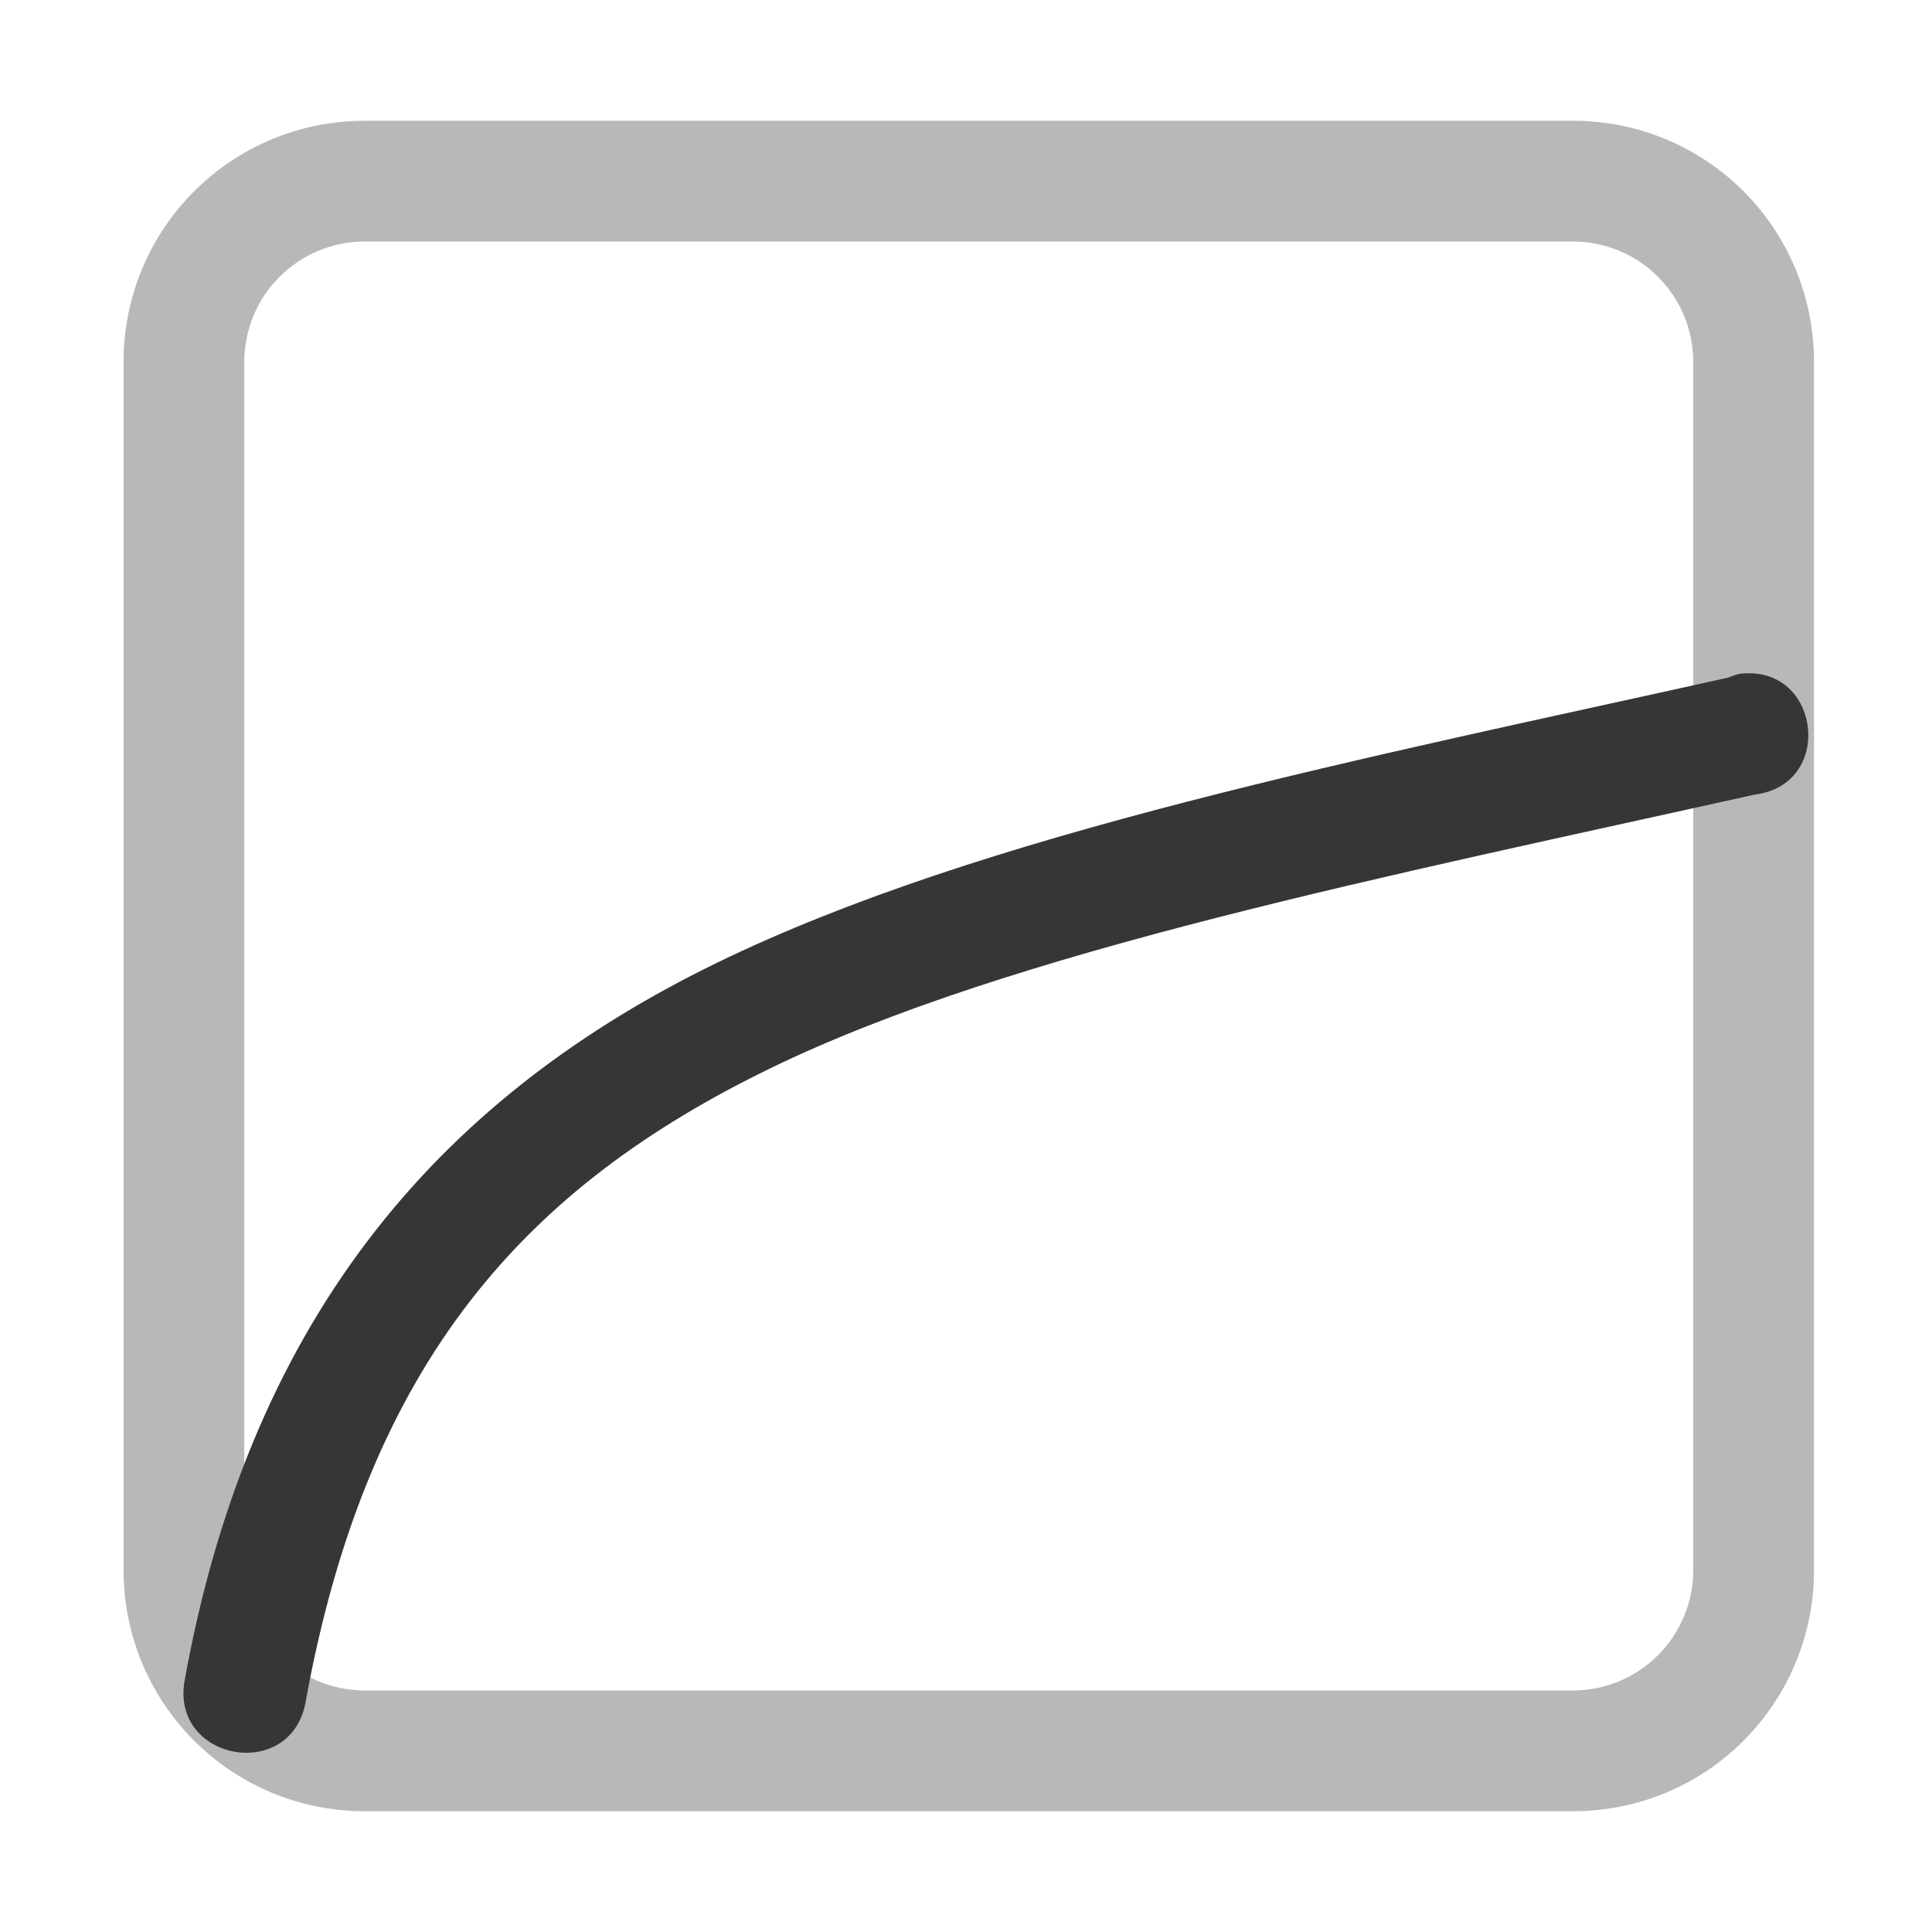 <?xml version="1.0" encoding="UTF-8" standalone="no"?>
<svg
   width="16"
   height="16"
   version="1.1"
   id="svg2"
   sodipodi:docname="format-logarithmic-symbolic.svg"
   inkscape:version="1.4.2 (ebf0e940d0, 2025-05-08)"
   xmlns:inkscape="http://www.inkscape.org/namespaces/inkscape"
   xmlns:sodipodi="http://sodipodi.sourceforge.net/DTD/sodipodi-0.dtd"
   xmlns="http://www.w3.org/2000/svg"
   xmlns:svg="http://www.w3.org/2000/svg">
  <defs
     id="defs2">
    <style
       id="current-color-scheme"
       type="text/css">
        .ColorScheme-Text { color:#363636; }
     </style>
  </defs>
  <sodipodi:namedview
     id="namedview2"
     pagecolor="#ffffff"
     bordercolor="#000000"
     borderopacity="0.25"
     inkscape:showpageshadow="2"
     inkscape:pageopacity="0.0"
     inkscape:pagecheckerboard="0"
     inkscape:deskcolor="#d1d1d1"
     inkscape:zoom="49.6875"
     inkscape:cx="8"
     inkscape:cy="8"
     inkscape:window-width="1920"
     inkscape:window-height="1010"
     inkscape:window-x="0"
     inkscape:window-y="0"
     inkscape:window-maximized="1"
     inkscape:current-layer="svg2" />
  <path
     id="path1"
     style="fill:currentColor;opacity:0.35"
     class="ColorScheme-Text"
     d="M 3.023 1 C 1.915 1 1.023 1.892 1.023 3 L 1.023 13 C 1.023 14.108 1.915 15 3.023 15 L 13.025 15 C 14.133 15 15.023 14.108 15.023 13 L 15.023 3 C 15.023 1.892 14.133 1 13.025 1 L 3.023 1 z M 3.023 2 L 13.023 2 C 13.577 2 14.023 2.446 14.023 3 L 14.023 13 C 14.023 13.554 13.577 14 13.023 14 L 3.023 14 C 2.469 14 2.023 13.554 2.023 13 L 2.023 3 C 2.023 2.446 2.469 2 3.023 2 z " />
  <path
     id="path2"
     style="fill:currentColor;fill-opacity:1"
     class="ColorScheme-Text"
     d="m 14.47,5.576 c -0.02,5.5e-4 -0.04,0.001 -0.061,0.004 -0.032,0.007 -0.064,0.018 -0.094,0.031 -2.992,0.665 -6.175,1.29 -8.379,2.363 -2.204,1.073 -3.846,2.838 -4.406,5.938 -0.125,0.667 0.875,0.854 1,0.188 0.514,-2.844 1.842,-4.276 3.844,-5.25 2.002,-0.975 5.136,-1.597 8.16,-2.27 0.646,-0.081 0.548,-1.021 -0.064,-1.004 z" />
</svg>
